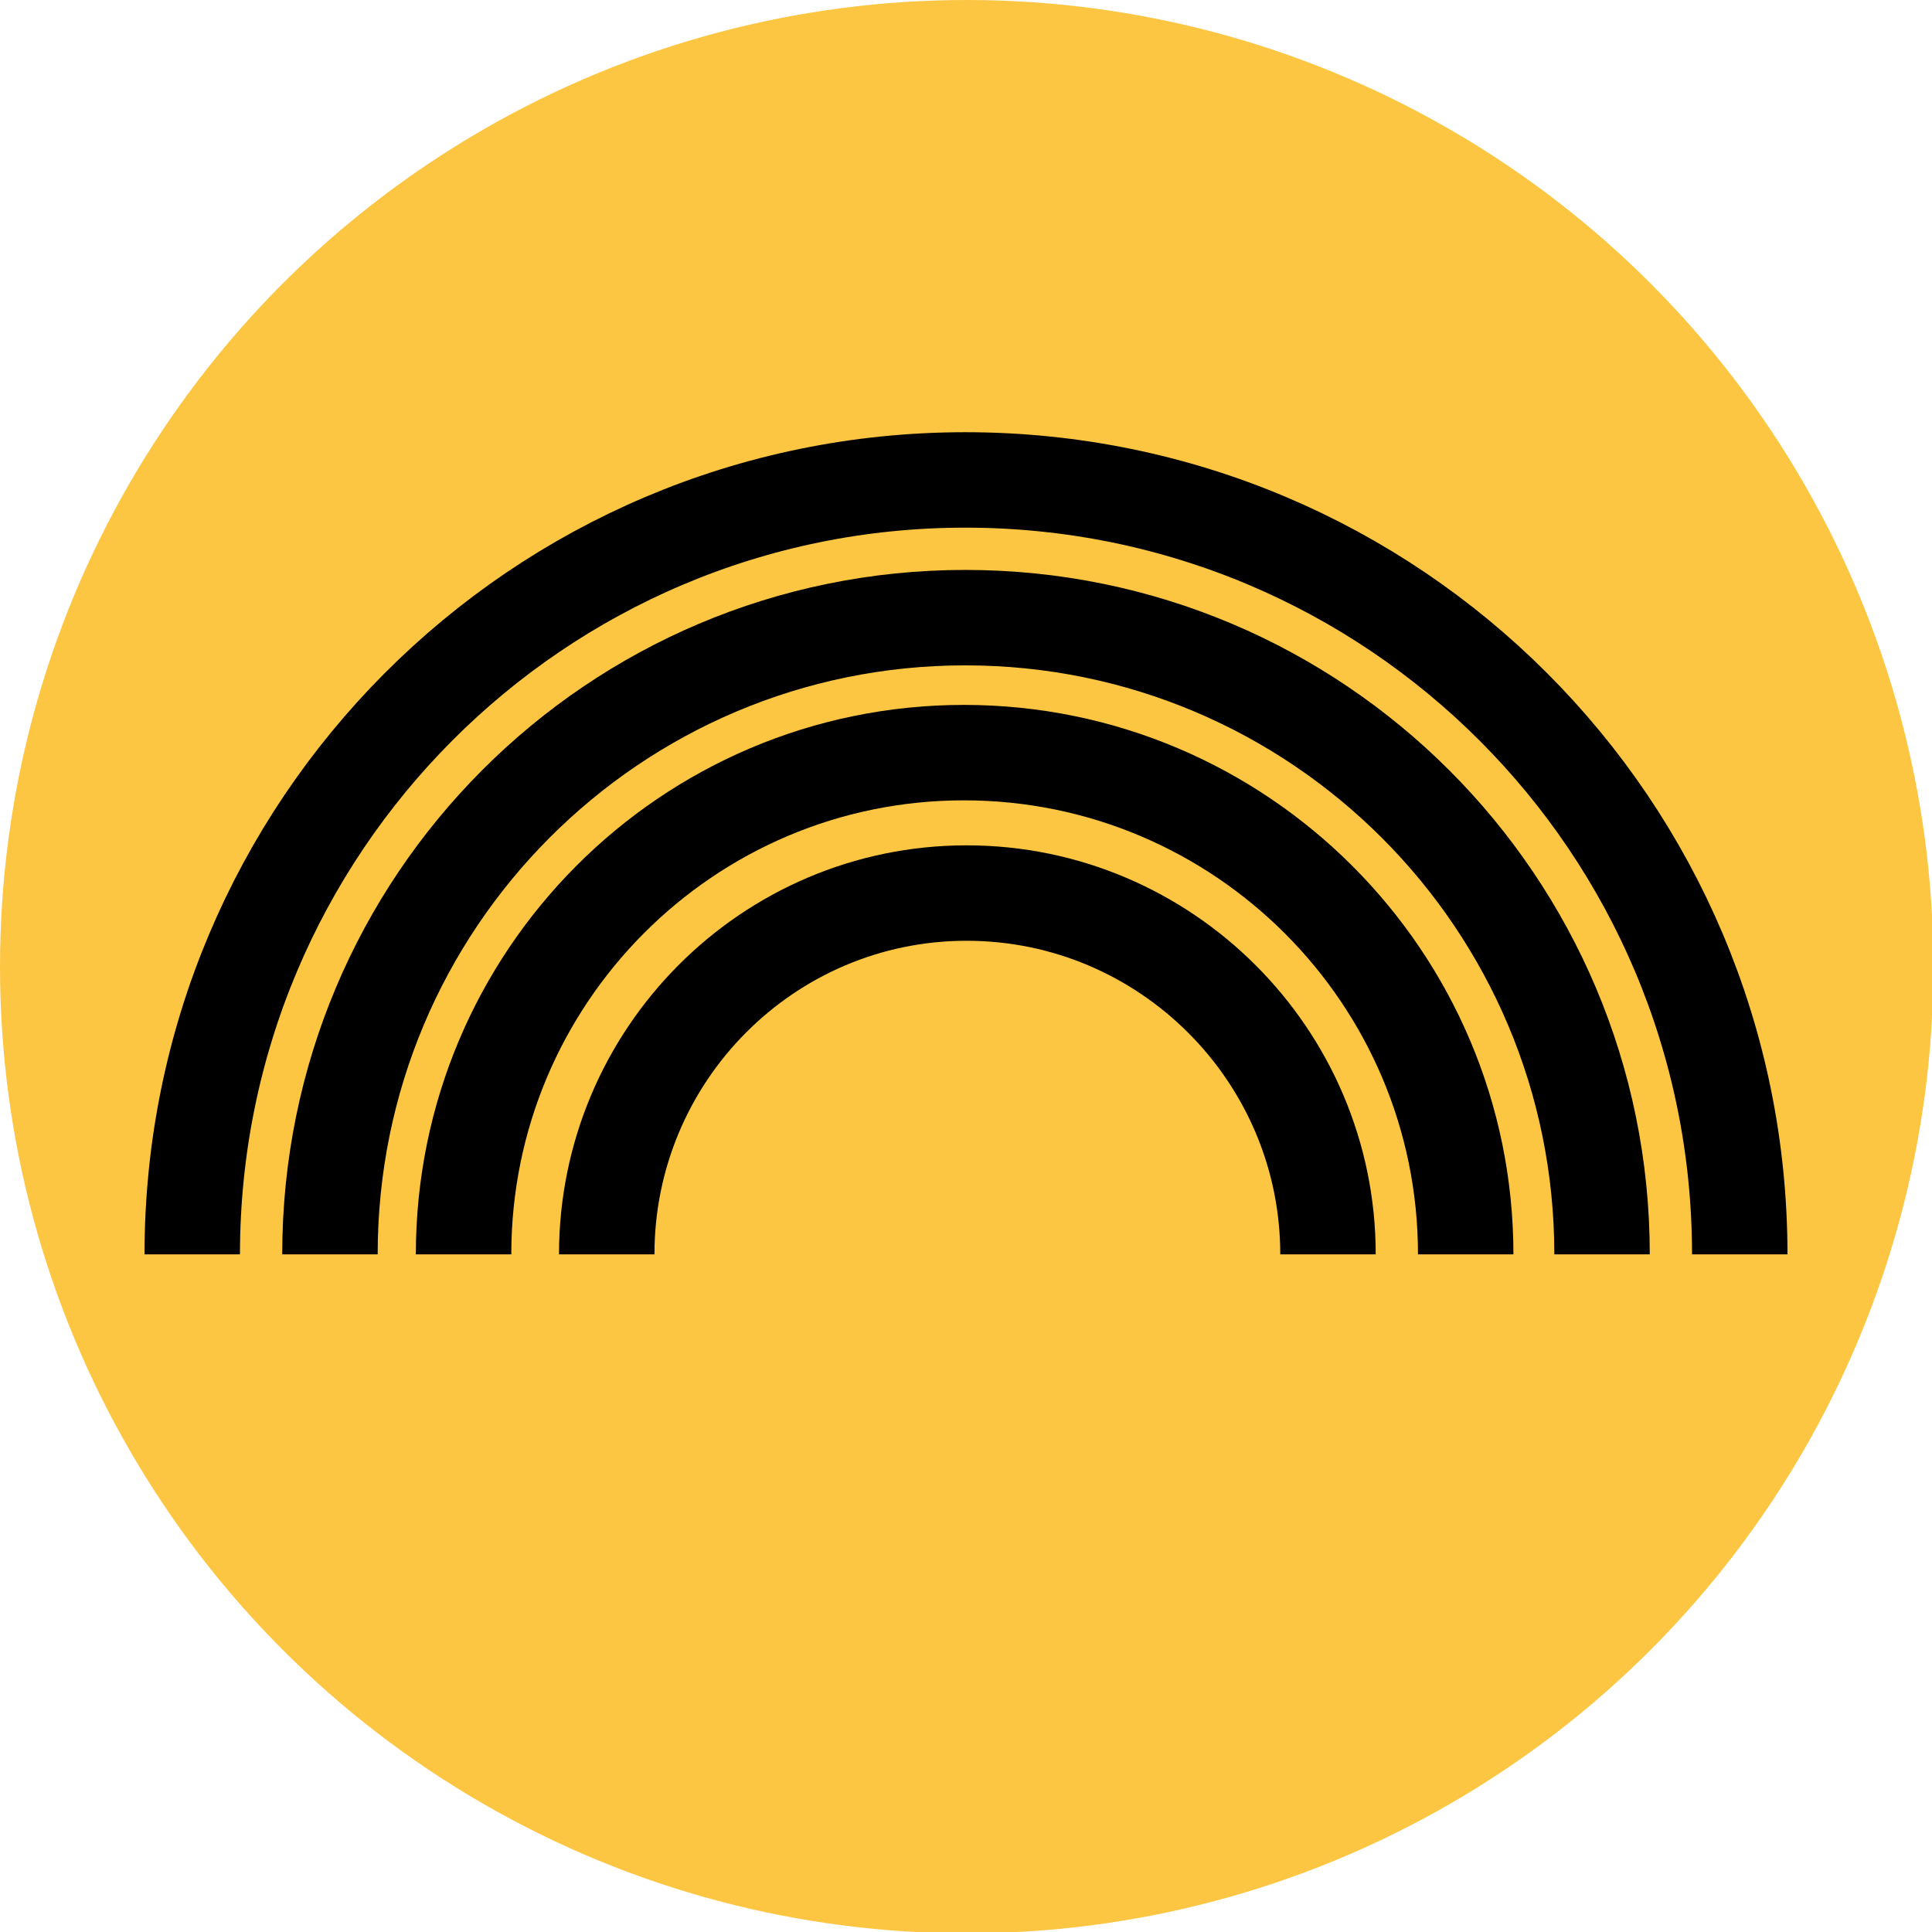 <?xml version="1.0" encoding="utf-8"?>
<!-- Generator: Adobe Illustrator 23.1.1, SVG Export Plug-In . SVG Version: 6.00 Build 0)  -->
<svg version="1.1" id="Capa_1" xmlns="http://www.w3.org/2000/svg" xmlns:xlink="http://www.w3.org/1999/xlink" x="0px" y="0px"
	 viewBox="0 0 141.7 141.7" style="enable-background:new 0 0 141.7 141.7;" xml:space="preserve">
<style type="text/css">
	.st0{fill:#FDC642;}
	.st1{fill:none;stroke:#000000;stroke-width:7;stroke-miterlimit:10;}
</style>
<circle class="st0" cx="70.9" cy="70.9" r="70.9"/>
<g>
	<path class="st1" d="M127.6,92c0-31.4-25.4-56.8-56.8-56.8S14.1,60.7,14.1,92"/>
	<path class="st1" d="M117.5,92c0-25.8-20.9-46.7-46.7-46.7S24.2,66.2,24.2,92"/>
	<path class="st1" d="M107.5,92c0-20.3-16.5-36.8-36.8-36.8S34,71.7,34,92"/>
	<path class="st1" d="M97.4,92c0-14.6-11.9-26.5-26.5-26.5S44.5,77.4,44.5,92"/>
</g>
</svg>
